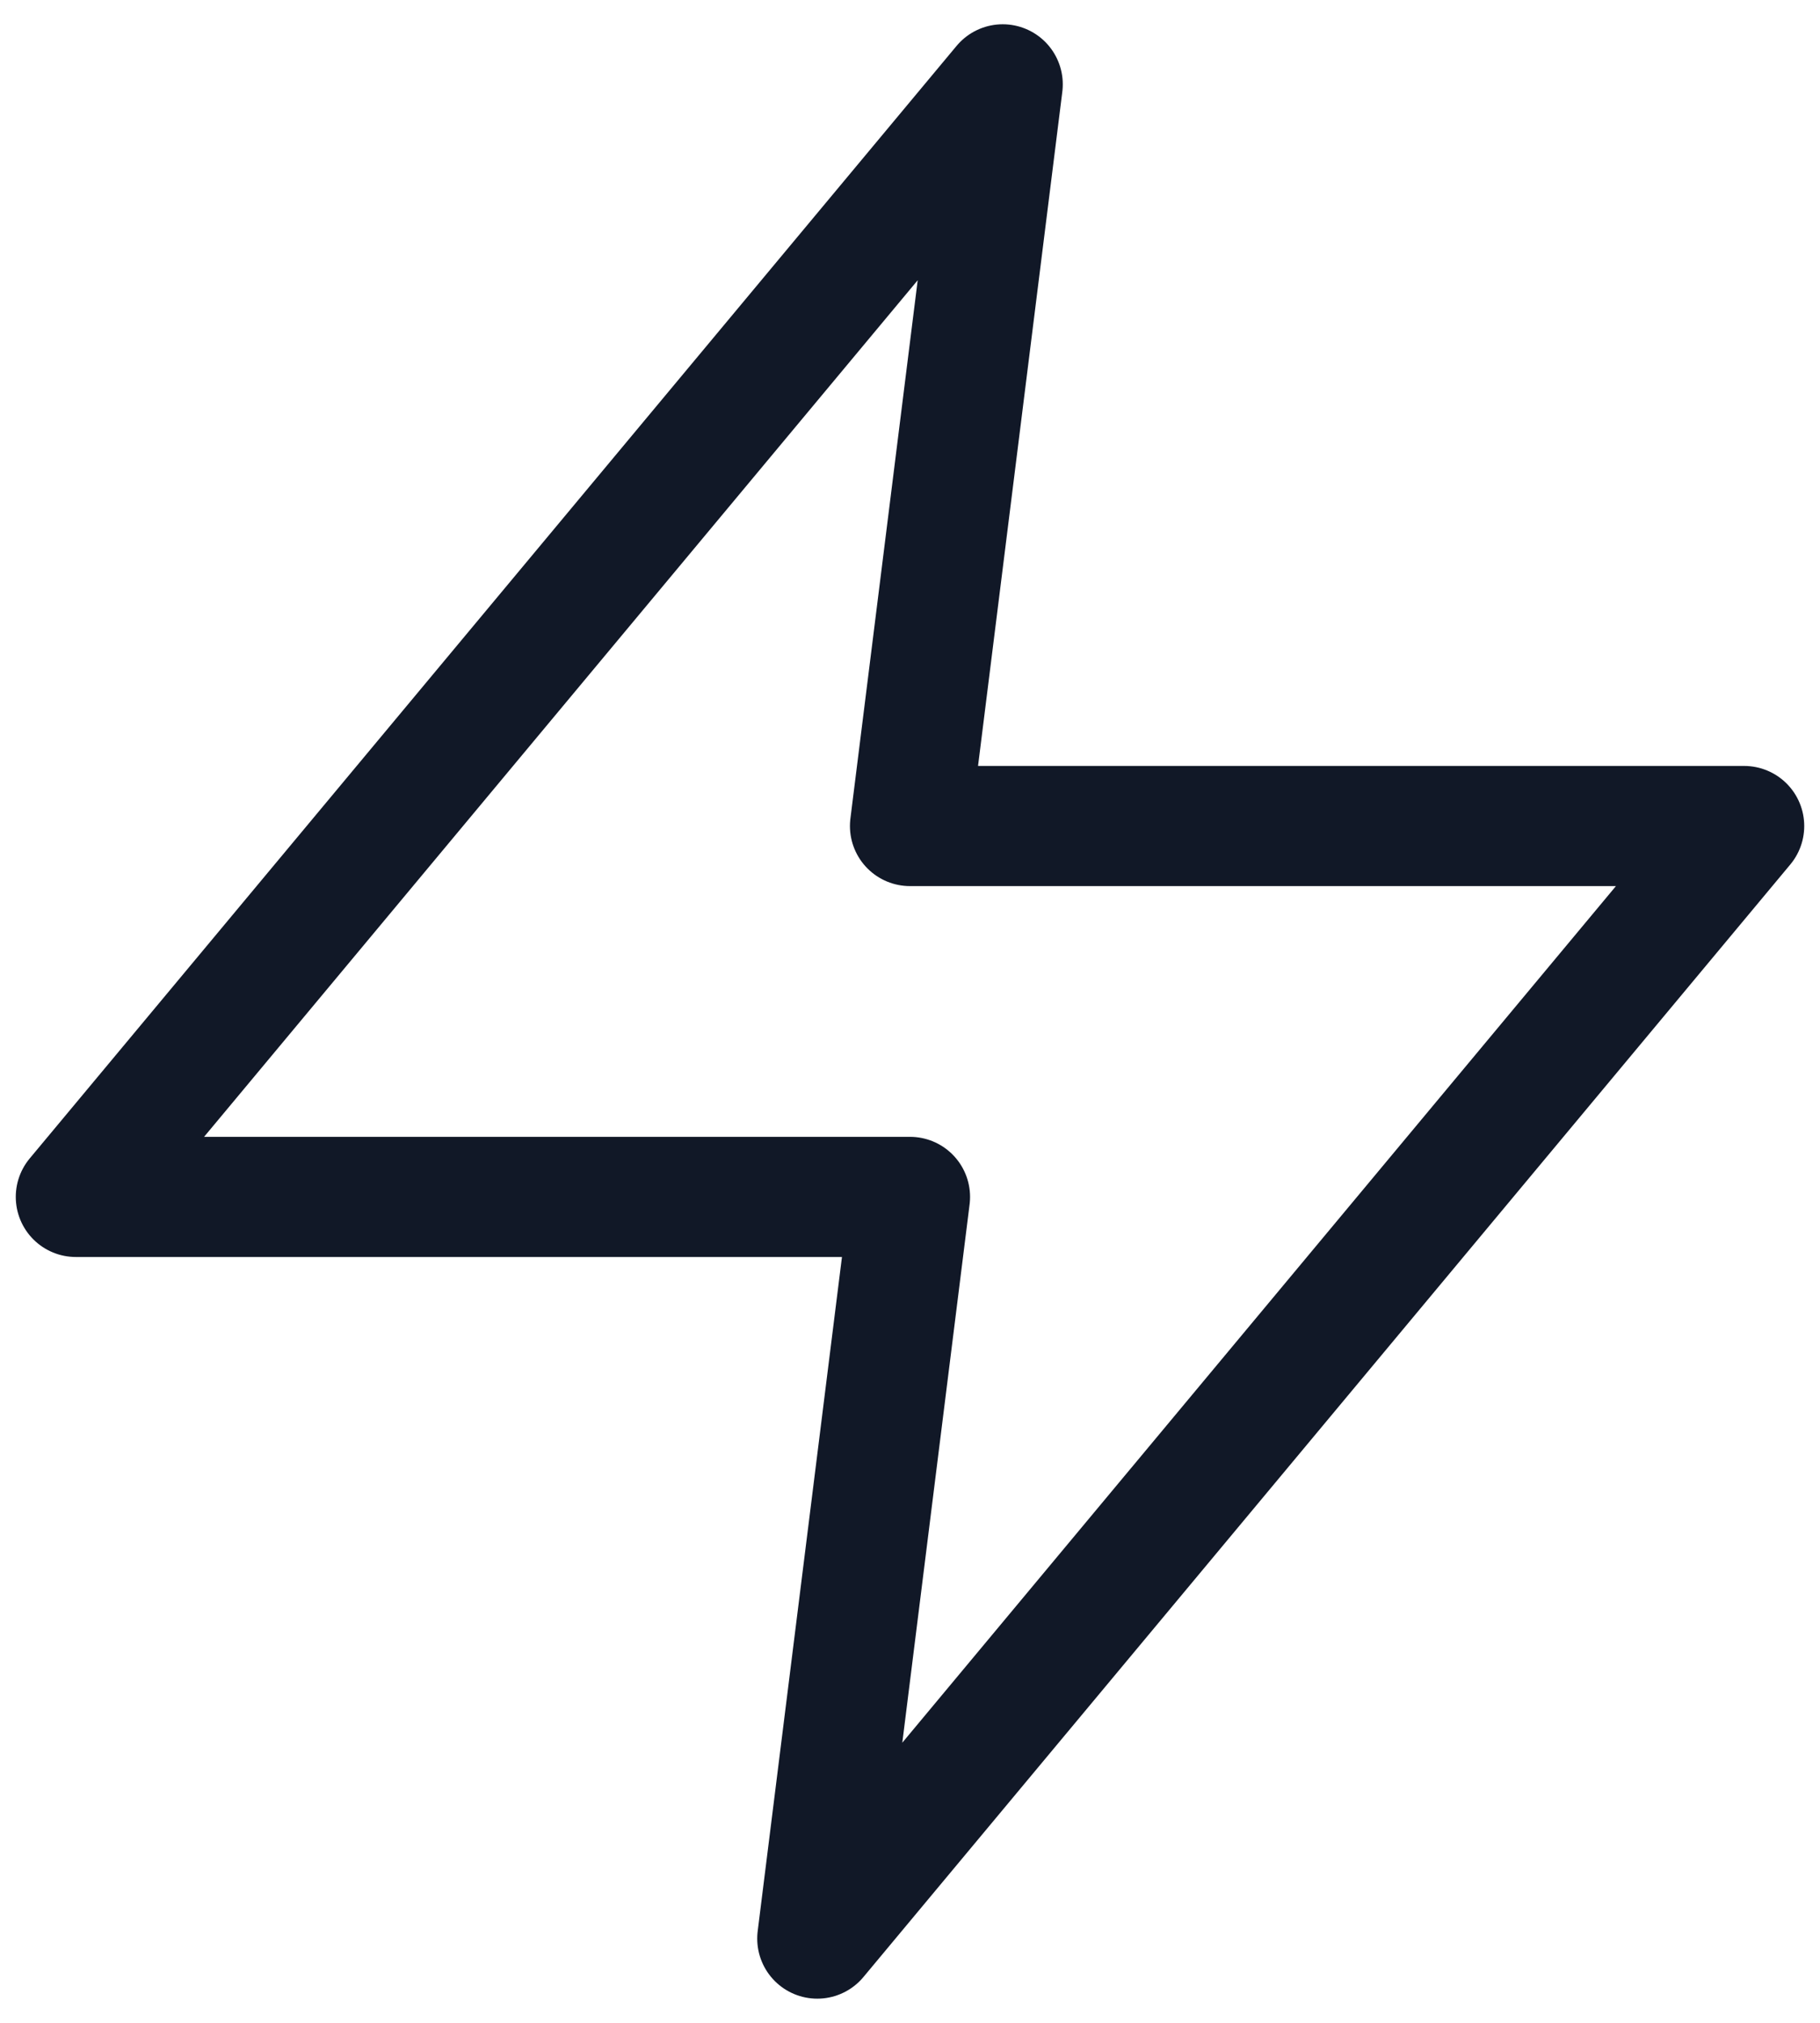<svg width="18" height="20" viewBox="0 0 18 20" fill="none" xmlns="http://www.w3.org/2000/svg">
<path d="M9.917 0.834L0.75 11.834L9 11.834L8.083 19.167L17.25 8.167L9 8.167L9.917 0.834Z" stroke="#111827" stroke-width="1.188" stroke-linecap="round" stroke-linejoin="round"/>
</svg>
